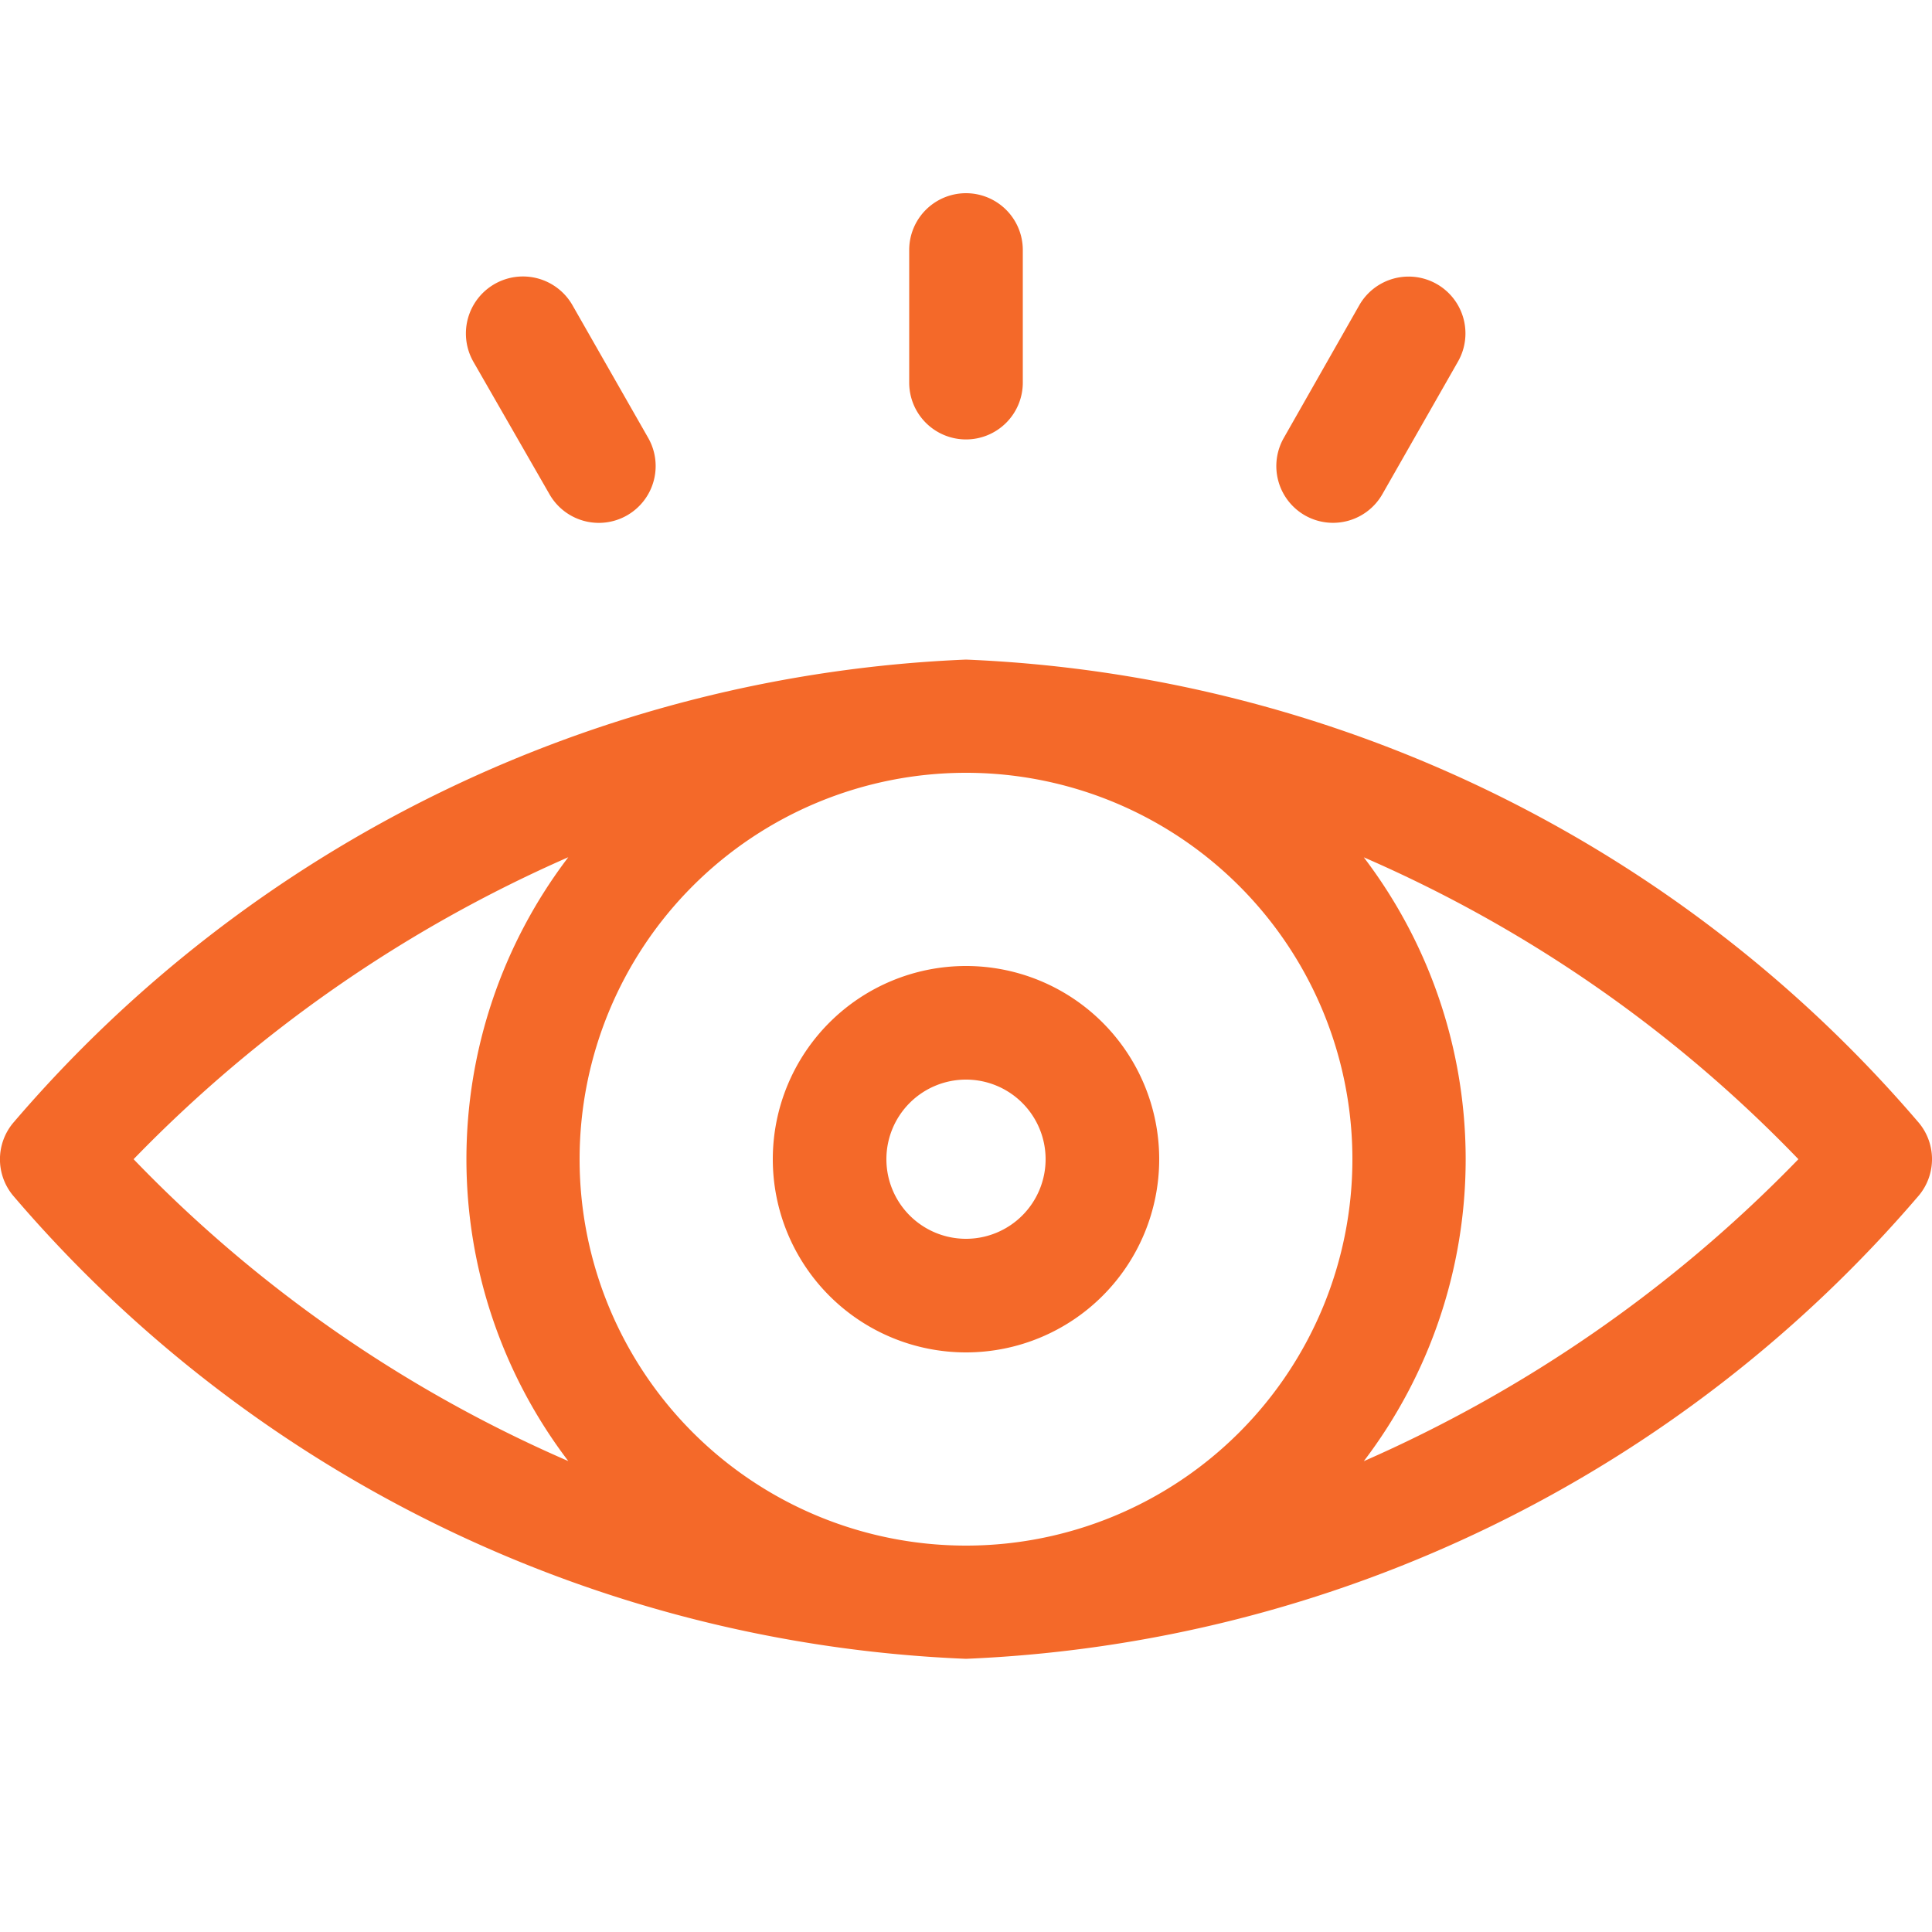 <svg xmlns="http://www.w3.org/2000/svg" xmlns:xlink="http://www.w3.org/1999/xlink" width="20" height="20" viewBox="0 0 20 20">
  <defs>
    <clipPath id="clip-path">
      <rect id="Rectangle_54" data-name="Rectangle 54" width="20" height="20" transform="translate(651 756)" fill="#f46929" stroke="#f46929" stroke-width="1"/>
    </clipPath>
  </defs>
  <g id="view" transform="translate(-651 -756)" clip-path="url(#clip-path)">
    <g id="witness_1_" data-name="witness (1)" transform="translate(651 758)">
      <path id="Path_32" data-name="Path 32" d="M19.867,9.627A13.718,13.718,0,0,0,10,4.828a13.724,13.724,0,0,0-9.867,4.8.588.588,0,0,0,0,.746A13.7,13.7,0,0,0,10,15.172a13.732,13.732,0,0,0,9.867-4.8A.588.588,0,0,0,19.867,9.627ZM14,10a4,4,0,1,1-4-4A4,4,0,0,1,14,10ZM1.383,10a14.208,14.208,0,0,1,4.5-3.126,5.159,5.159,0,0,0,0,6.251A13.948,13.948,0,0,1,1.383,10Zm12.735,3.126a5.159,5.159,0,0,0,0-6.251A13.951,13.951,0,0,1,18.617,10,14.207,14.207,0,0,1,14.118,13.126Z" fill="#f46929"/>
      <path id="Path_33" data-name="Path 33" d="M8,10a2,2,0,1,0,2-2A2,2,0,0,0,8,10Zm2.824,0A.824.824,0,1,1,10,9.176.824.824,0,0,1,10.824,10Z" fill="#f46929"/>
      <path id="Path_34" data-name="Path 34" d="M10,2.549a.588.588,0,0,0,.588-.588V.588a.588.588,0,0,0-1.176,0V1.961A.588.588,0,0,0,10,2.549Z" fill="#f46929"/>
      <path id="Path_35" data-name="Path 35" d="M13.51,3.336a.588.588,0,0,0,.8-.22l.783-1.373a.588.588,0,1,0-1.022-.583L13.29,2.533A.588.588,0,0,0,13.51,3.336Z" fill="#f46929"/>
      <path id="Path_36" data-name="Path 36" d="M5.688,3.116A.588.588,0,0,0,6.71,2.533L5.927,1.161A.588.588,0,1,0,4.9,1.744Z" fill="#f46929"/>
    </g>
  </g>
</svg>
